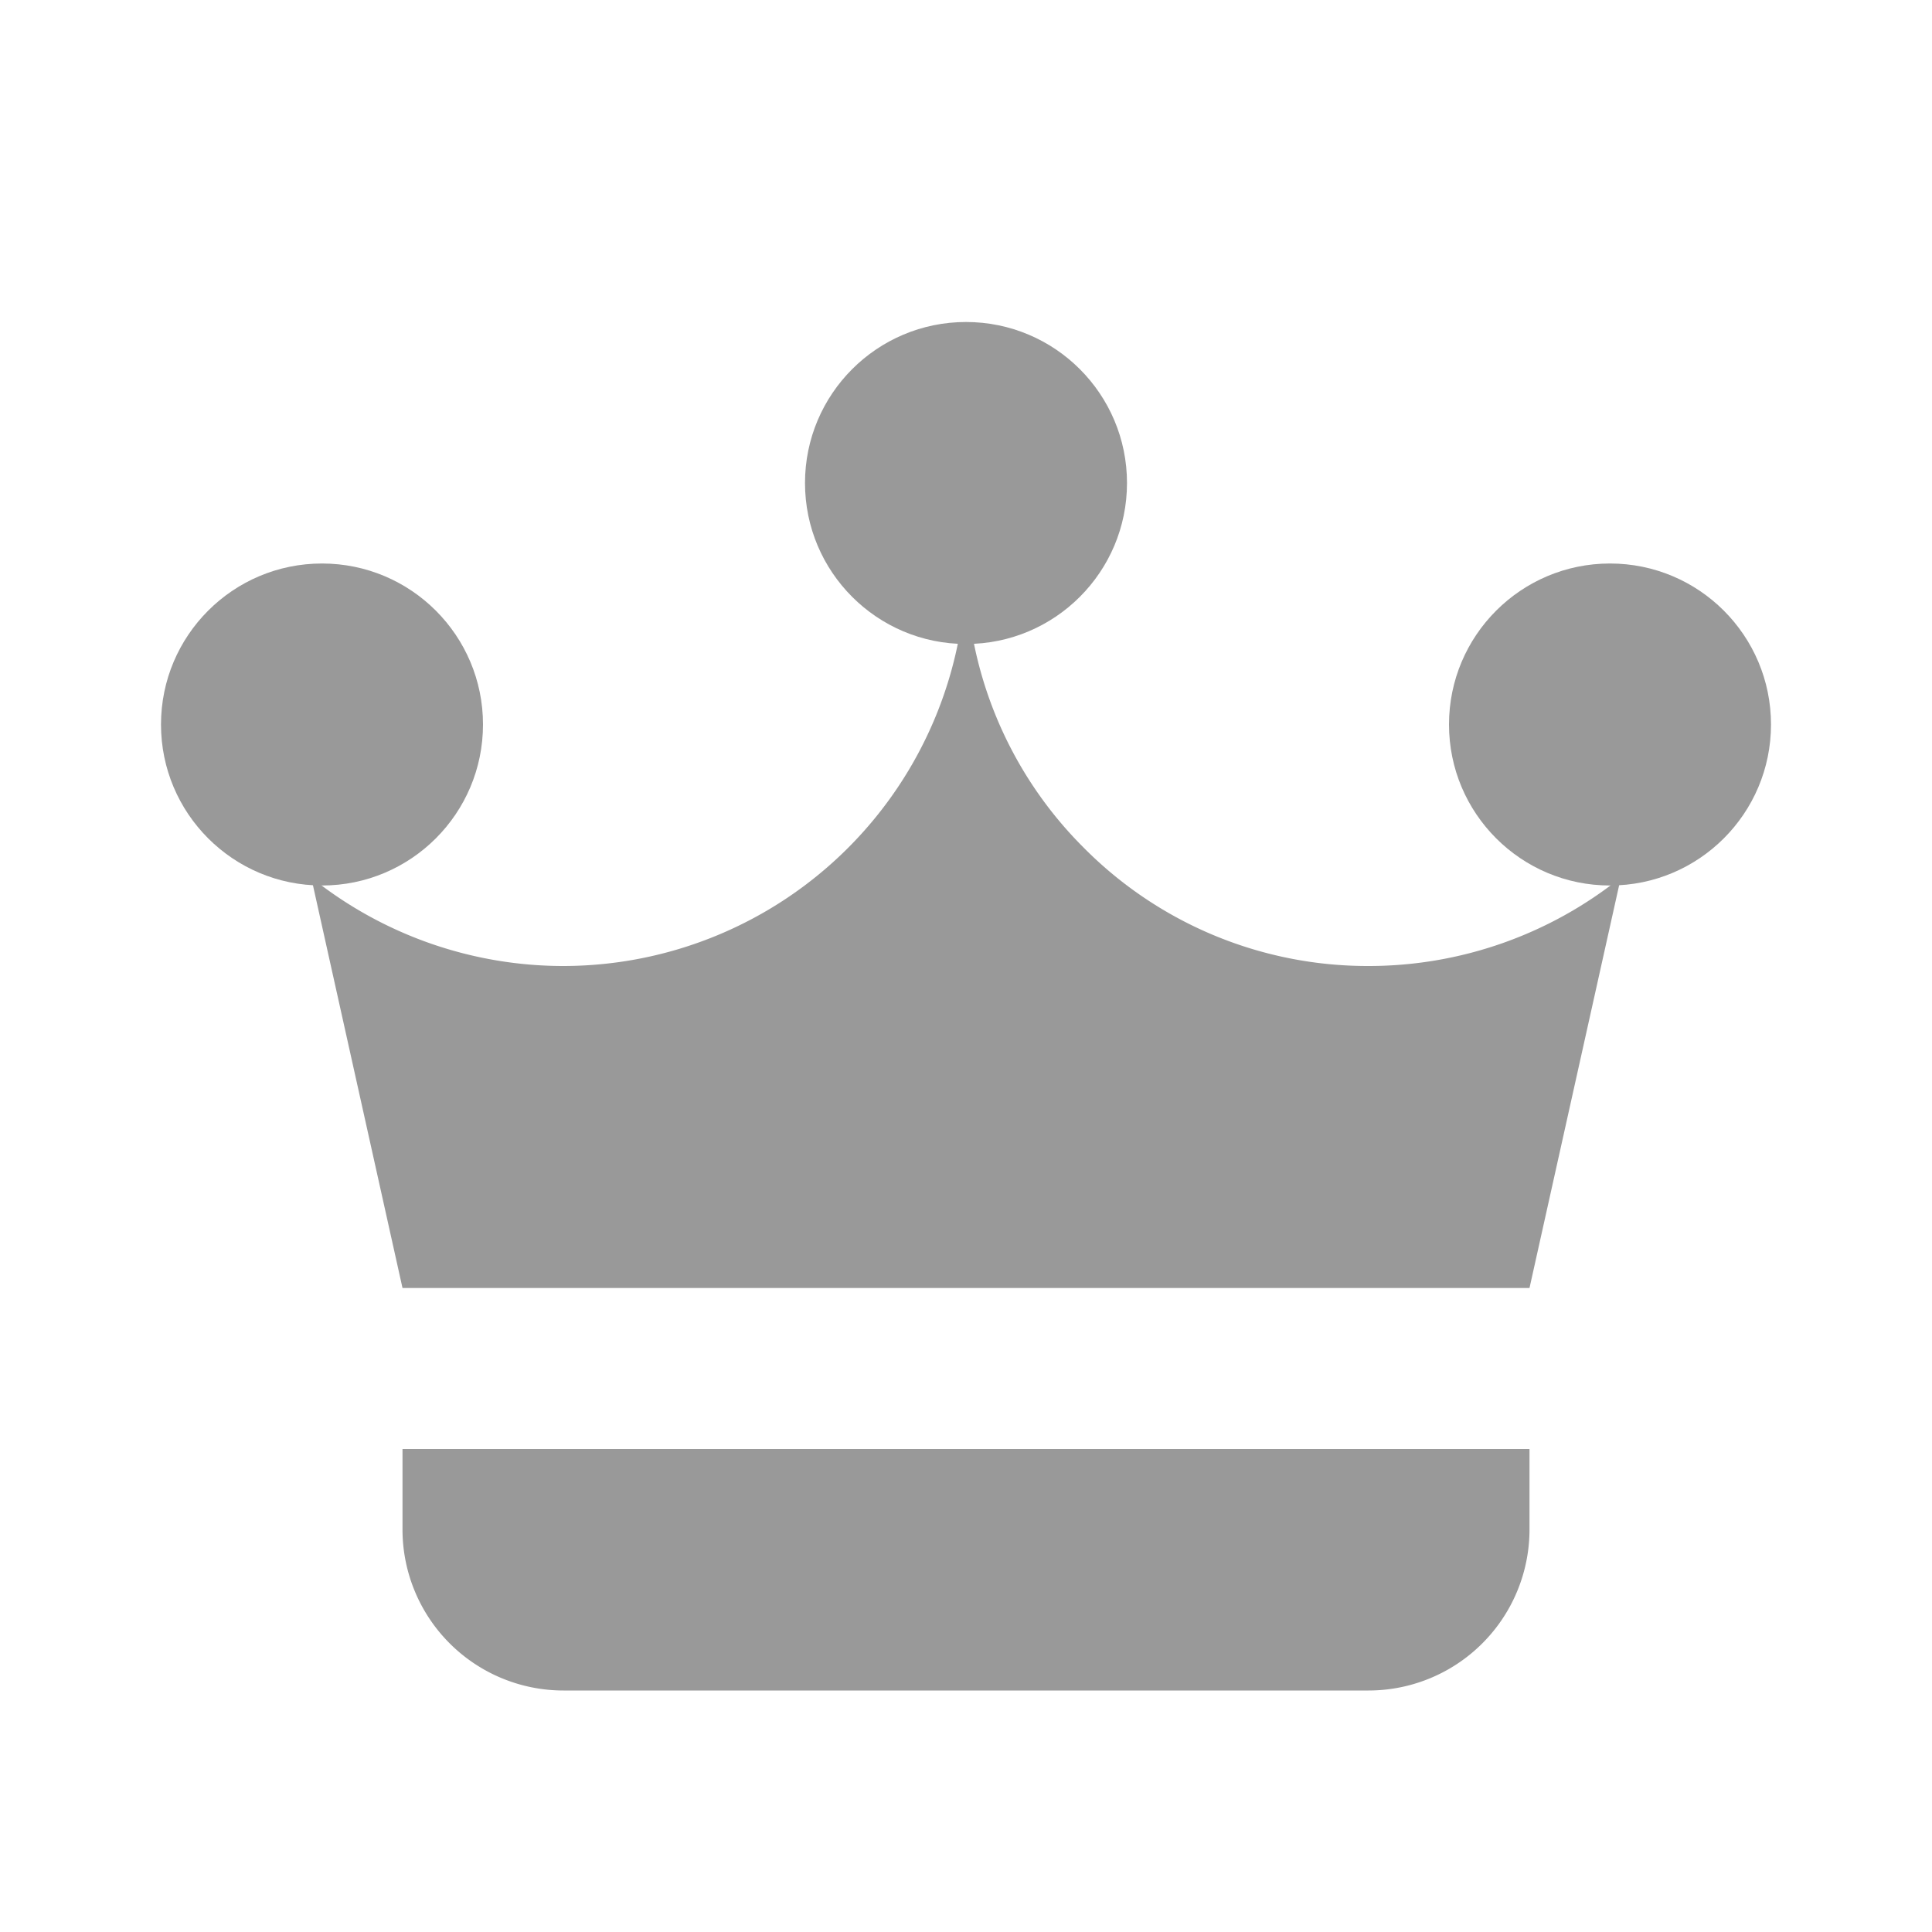 <svg xmlns="http://www.w3.org/2000/svg" width="24" height="24" viewBox="0 0 24 24">
  <g id="room_master" transform="translate(-62 -835)">
    <rect id="Rectangle_1164" data-name="Rectangle 1164" width="24" height="24" transform="translate(62 835)" fill="none"/>
    <g id="Group_1486" data-name="Group 1486" transform="translate(-7 -7)">
      <g id="Group_1368" data-name="Group 1368" transform="translate(0 2)">
        <path id="Rectangle_1044" data-name="Rectangle 1044" d="M0,0H14a0,0,0,0,1,0,0V1a2,2,0,0,1-2,2H2A2,2,0,0,1,0,1V0A0,0,0,0,1,0,0Z" transform="translate(74 858)" fill="#999"/>
        <path id="Subtraction_77" data-name="Subtraction 77" d="M-1097-4284h-14l-1.134-5.1A5.011,5.011,0,0,0-1109-4288a5.006,5.006,0,0,0,5-5,4.971,4.971,0,0,0,1.466,3.534A4.963,4.963,0,0,0-1099-4288a5.011,5.011,0,0,0,3.135-1.1L-1097-4284Z" transform="translate(1185 5140)" fill="#999"/>
        <circle id="Ellipse_514" data-name="Ellipse 514" cx="2" cy="2" r="2" transform="translate(79 844)" fill="#999"/>
        <circle id="Ellipse_515" data-name="Ellipse 515" cx="2" cy="2" r="2" transform="translate(71 847)" fill="#999"/>
        <circle id="Ellipse_516" data-name="Ellipse 516" cx="2" cy="2" r="2" transform="translate(87 847)" fill="#999"/>
      </g>
    </g>
  </g>
</svg>
